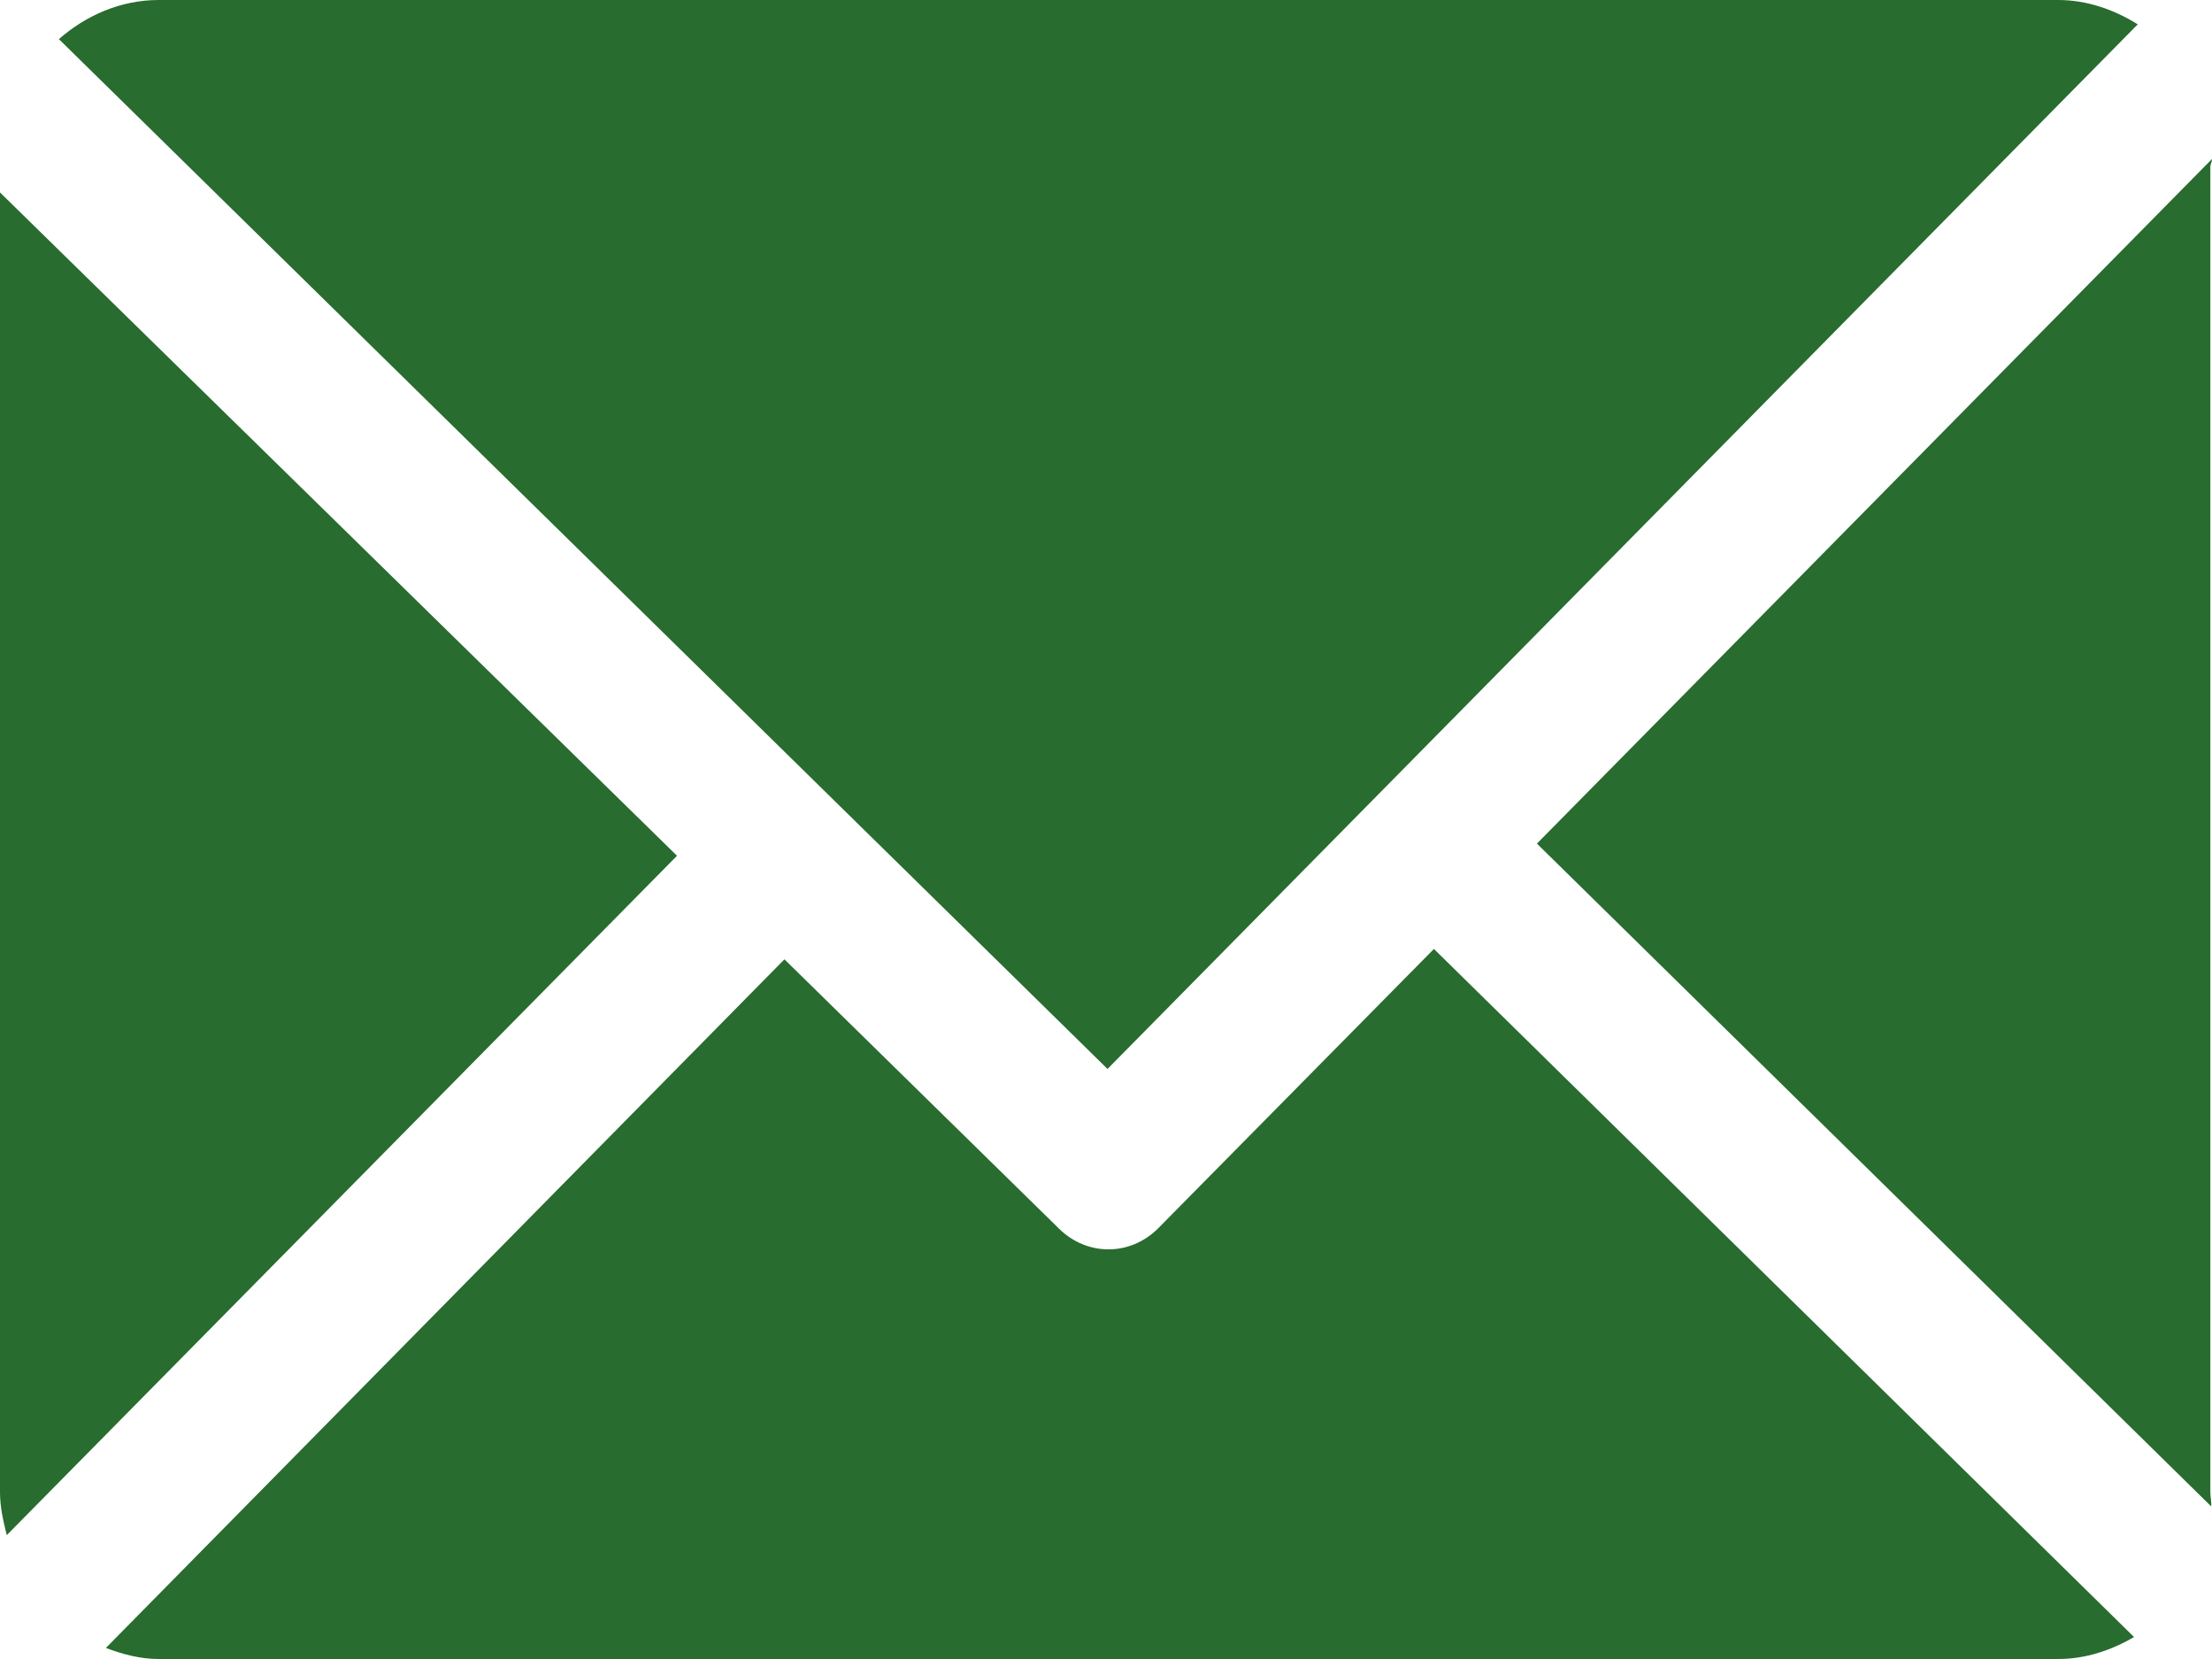 <svg width="16" height="12" viewBox="0 0 16 12" fill="none" xmlns="http://www.w3.org/2000/svg">
<path d="M15.988 1.207C15.988 1.188 16.001 1.169 16 1.15L11.117 6.102L15.994 10.896C15.997 10.862 15.988 10.828 15.988 10.793V1.207Z" fill="#286C2F"/>
<path d="M10.372 6.864L8.379 8.883C8.278 8.985 8.148 9.037 8.018 9.037C7.89 9.037 7.762 8.987 7.662 8.889L5.674 6.939L0.766 11.92C0.885 11.965 1.013 12 1.147 12H14.888C15.087 12 15.274 11.936 15.436 11.841L10.372 6.864Z" fill="#286C2F"/>
<path d="M8.011 7.732L15.463 0.176C15.294 0.071 15.098 0 14.887 0H1.147C0.873 0 0.621 0.112 0.426 0.283L8.011 7.732Z" fill="#286C2F"/>
<path d="M0 1.392V10.793C0 10.901 0.024 11.005 0.049 11.104L4.897 6.19L0 1.392Z" fill="#286C2F"/>
</svg>
